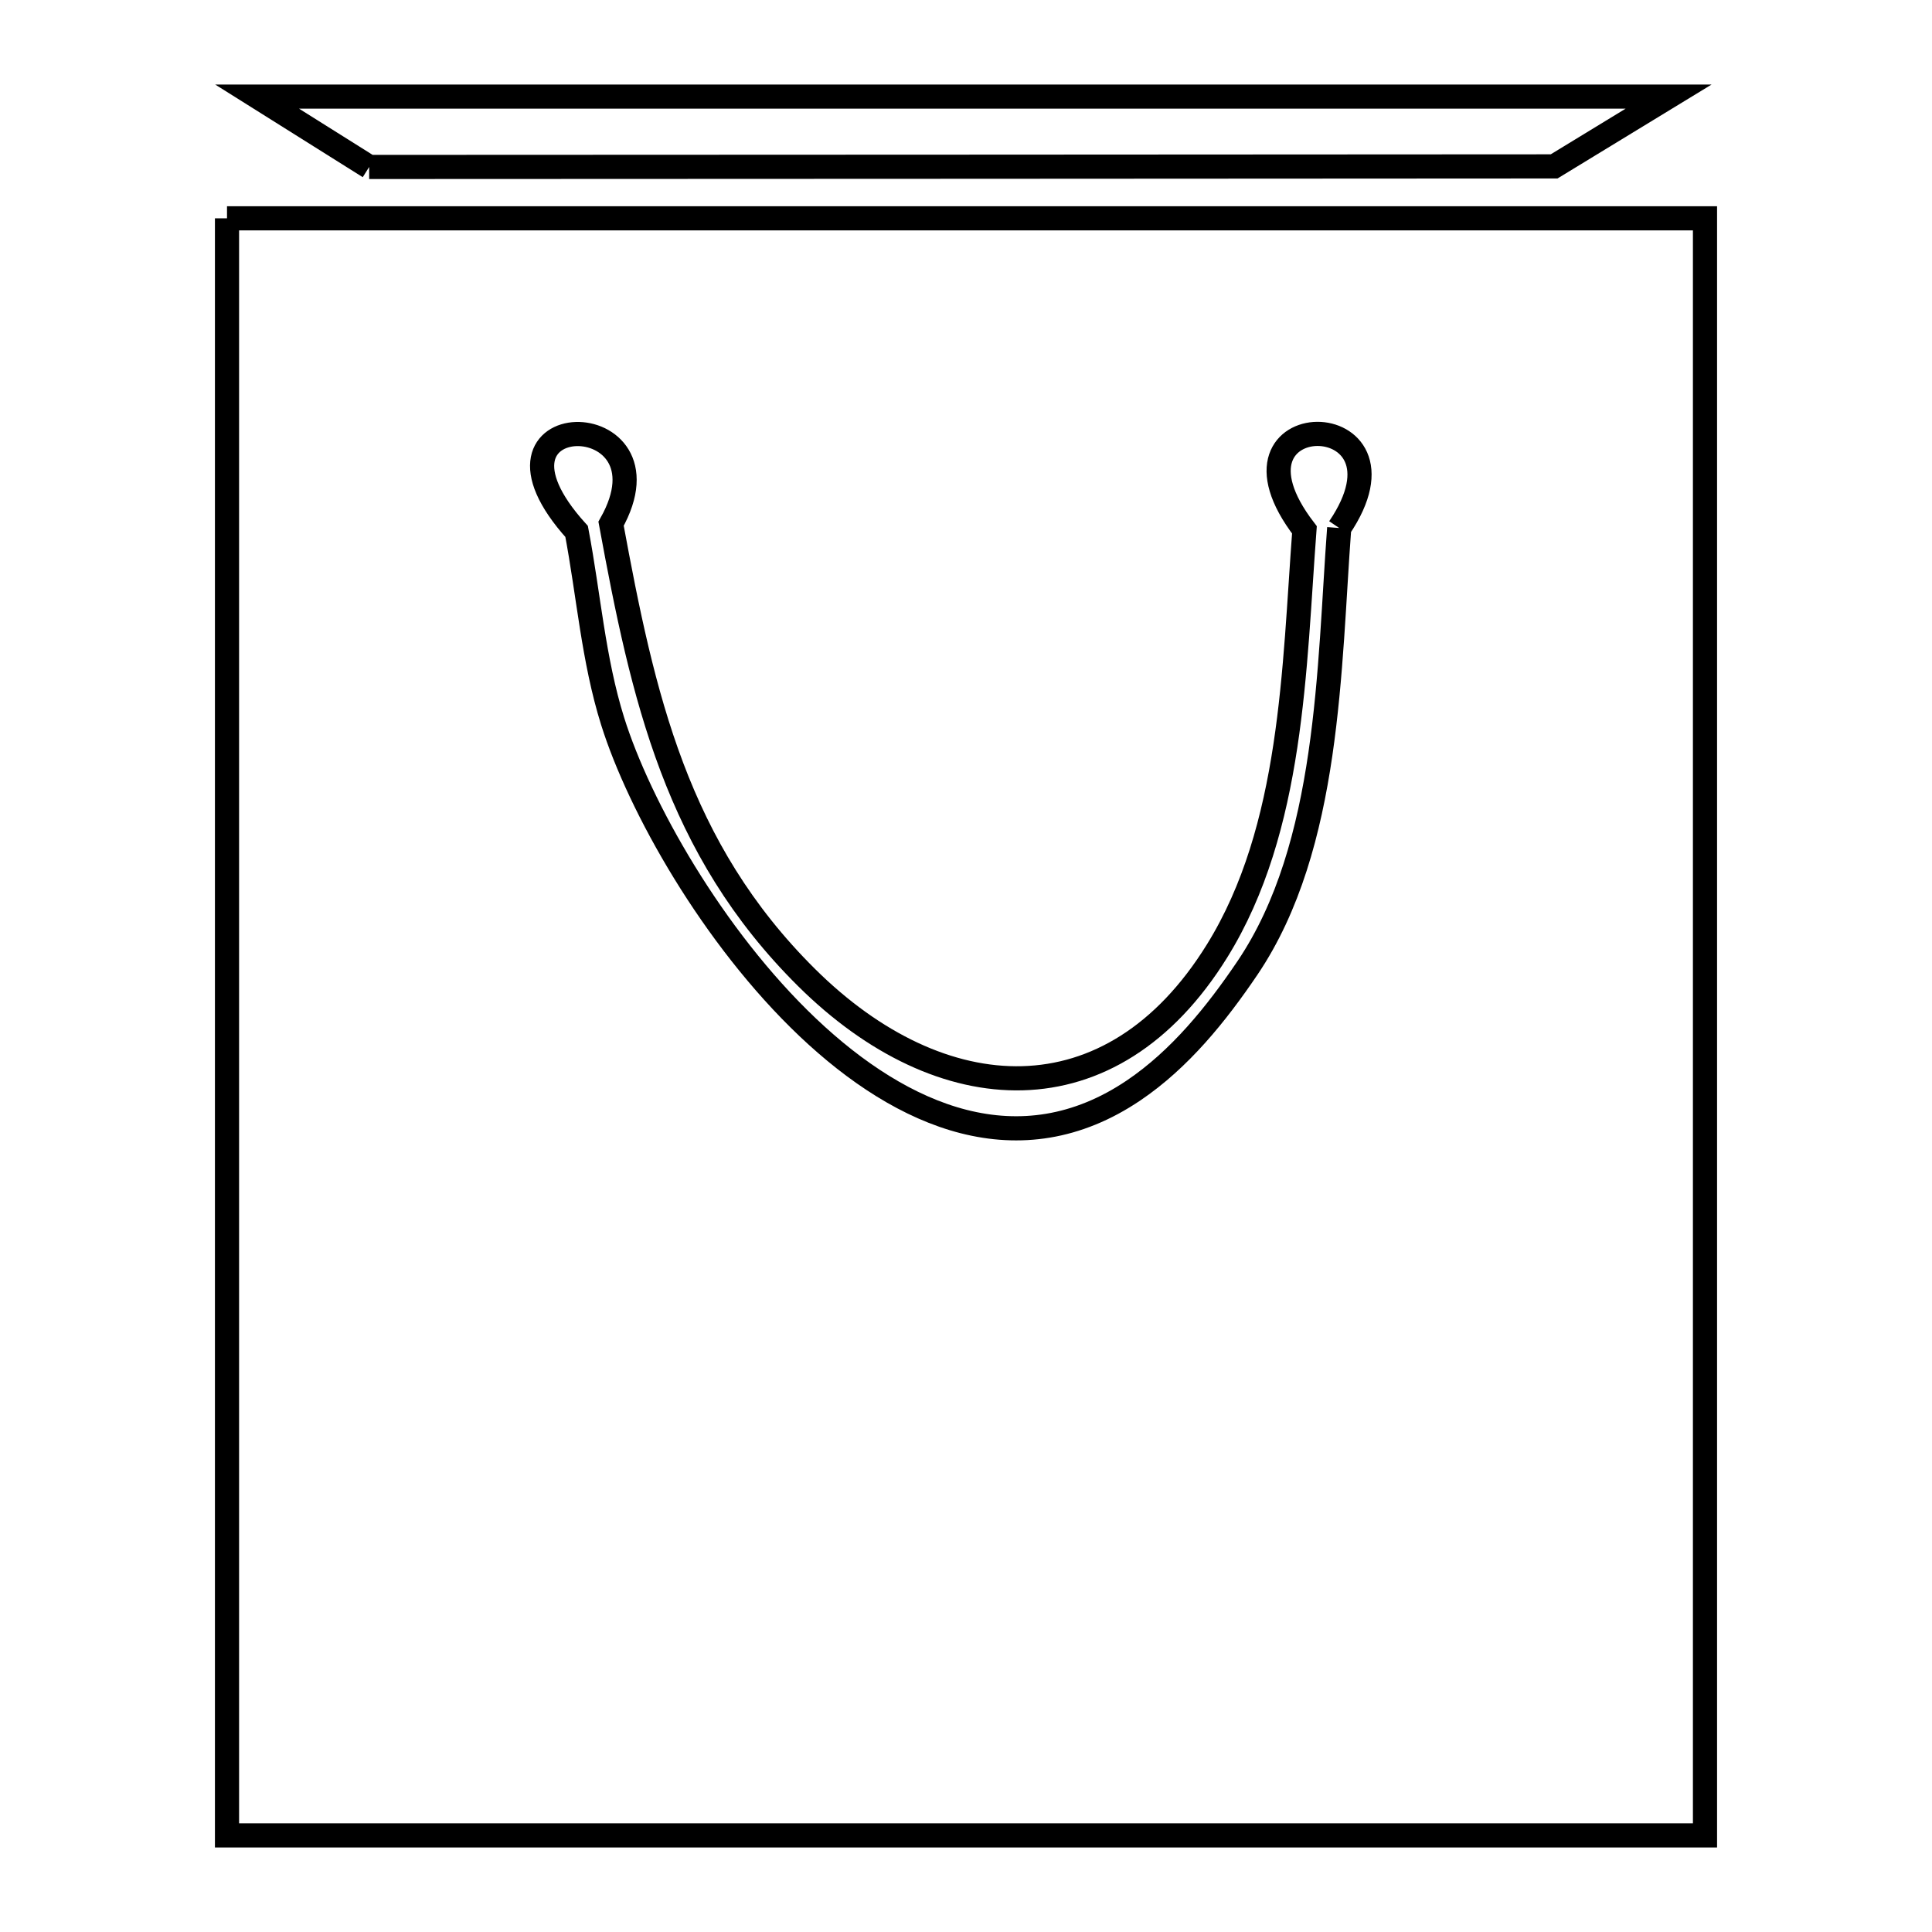 <svg xmlns="http://www.w3.org/2000/svg" viewBox="0.0 0.0 24.0 24.0" height="200px" width="200px"><path fill="none" stroke="black" stroke-width=".3" stroke-opacity="1.0"  filling="0" d="M4.586 2.074 L3.194 1.2 L9.038 1.2 L14.883 1.2 L20.728 1.2 L19.306 2.067 L11.946 2.071 L4.586 2.074"></path>
<path fill="none" stroke="black" stroke-width=".3" stroke-opacity="1.0"  filling="0" d="M2.82 2.712 L8.94 2.712 L15.06 2.712 L21.18 2.712 L21.18 9.408 L21.18 16.104 L21.18 22.8 L15.06 22.8 L8.94 22.8 L2.82 22.8 L2.82 16.104 L2.82 9.408 L2.82 2.712"></path>
<path fill="none" stroke="black" stroke-width=".3" stroke-opacity="1.0"  filling="0" d="M16.636 6.559 L16.636 6.559 C16.507 8.282 16.521 10.505 15.498 12.022 C15.11 12.596 14.657 13.157 14.083 13.545 C12.669 14.501 11.216 13.883 10.034 12.762 C8.852 11.64 7.941 10.015 7.61 8.958 C7.371 8.195 7.312 7.387 7.163 6.602 L7.163 6.602 C5.724 5.011 8.44 4.998 7.591 6.506 L7.591 6.506 C7.987 8.656 8.4 10.537 10.019 12.143 C11.69 13.801 13.806 13.932 15.119 11.813 C16.063 10.291 16.075 8.289 16.204 6.582 L16.204 6.582 C14.989 4.999 17.698 4.994 16.636 6.559 L16.636 6.559"></path></svg>